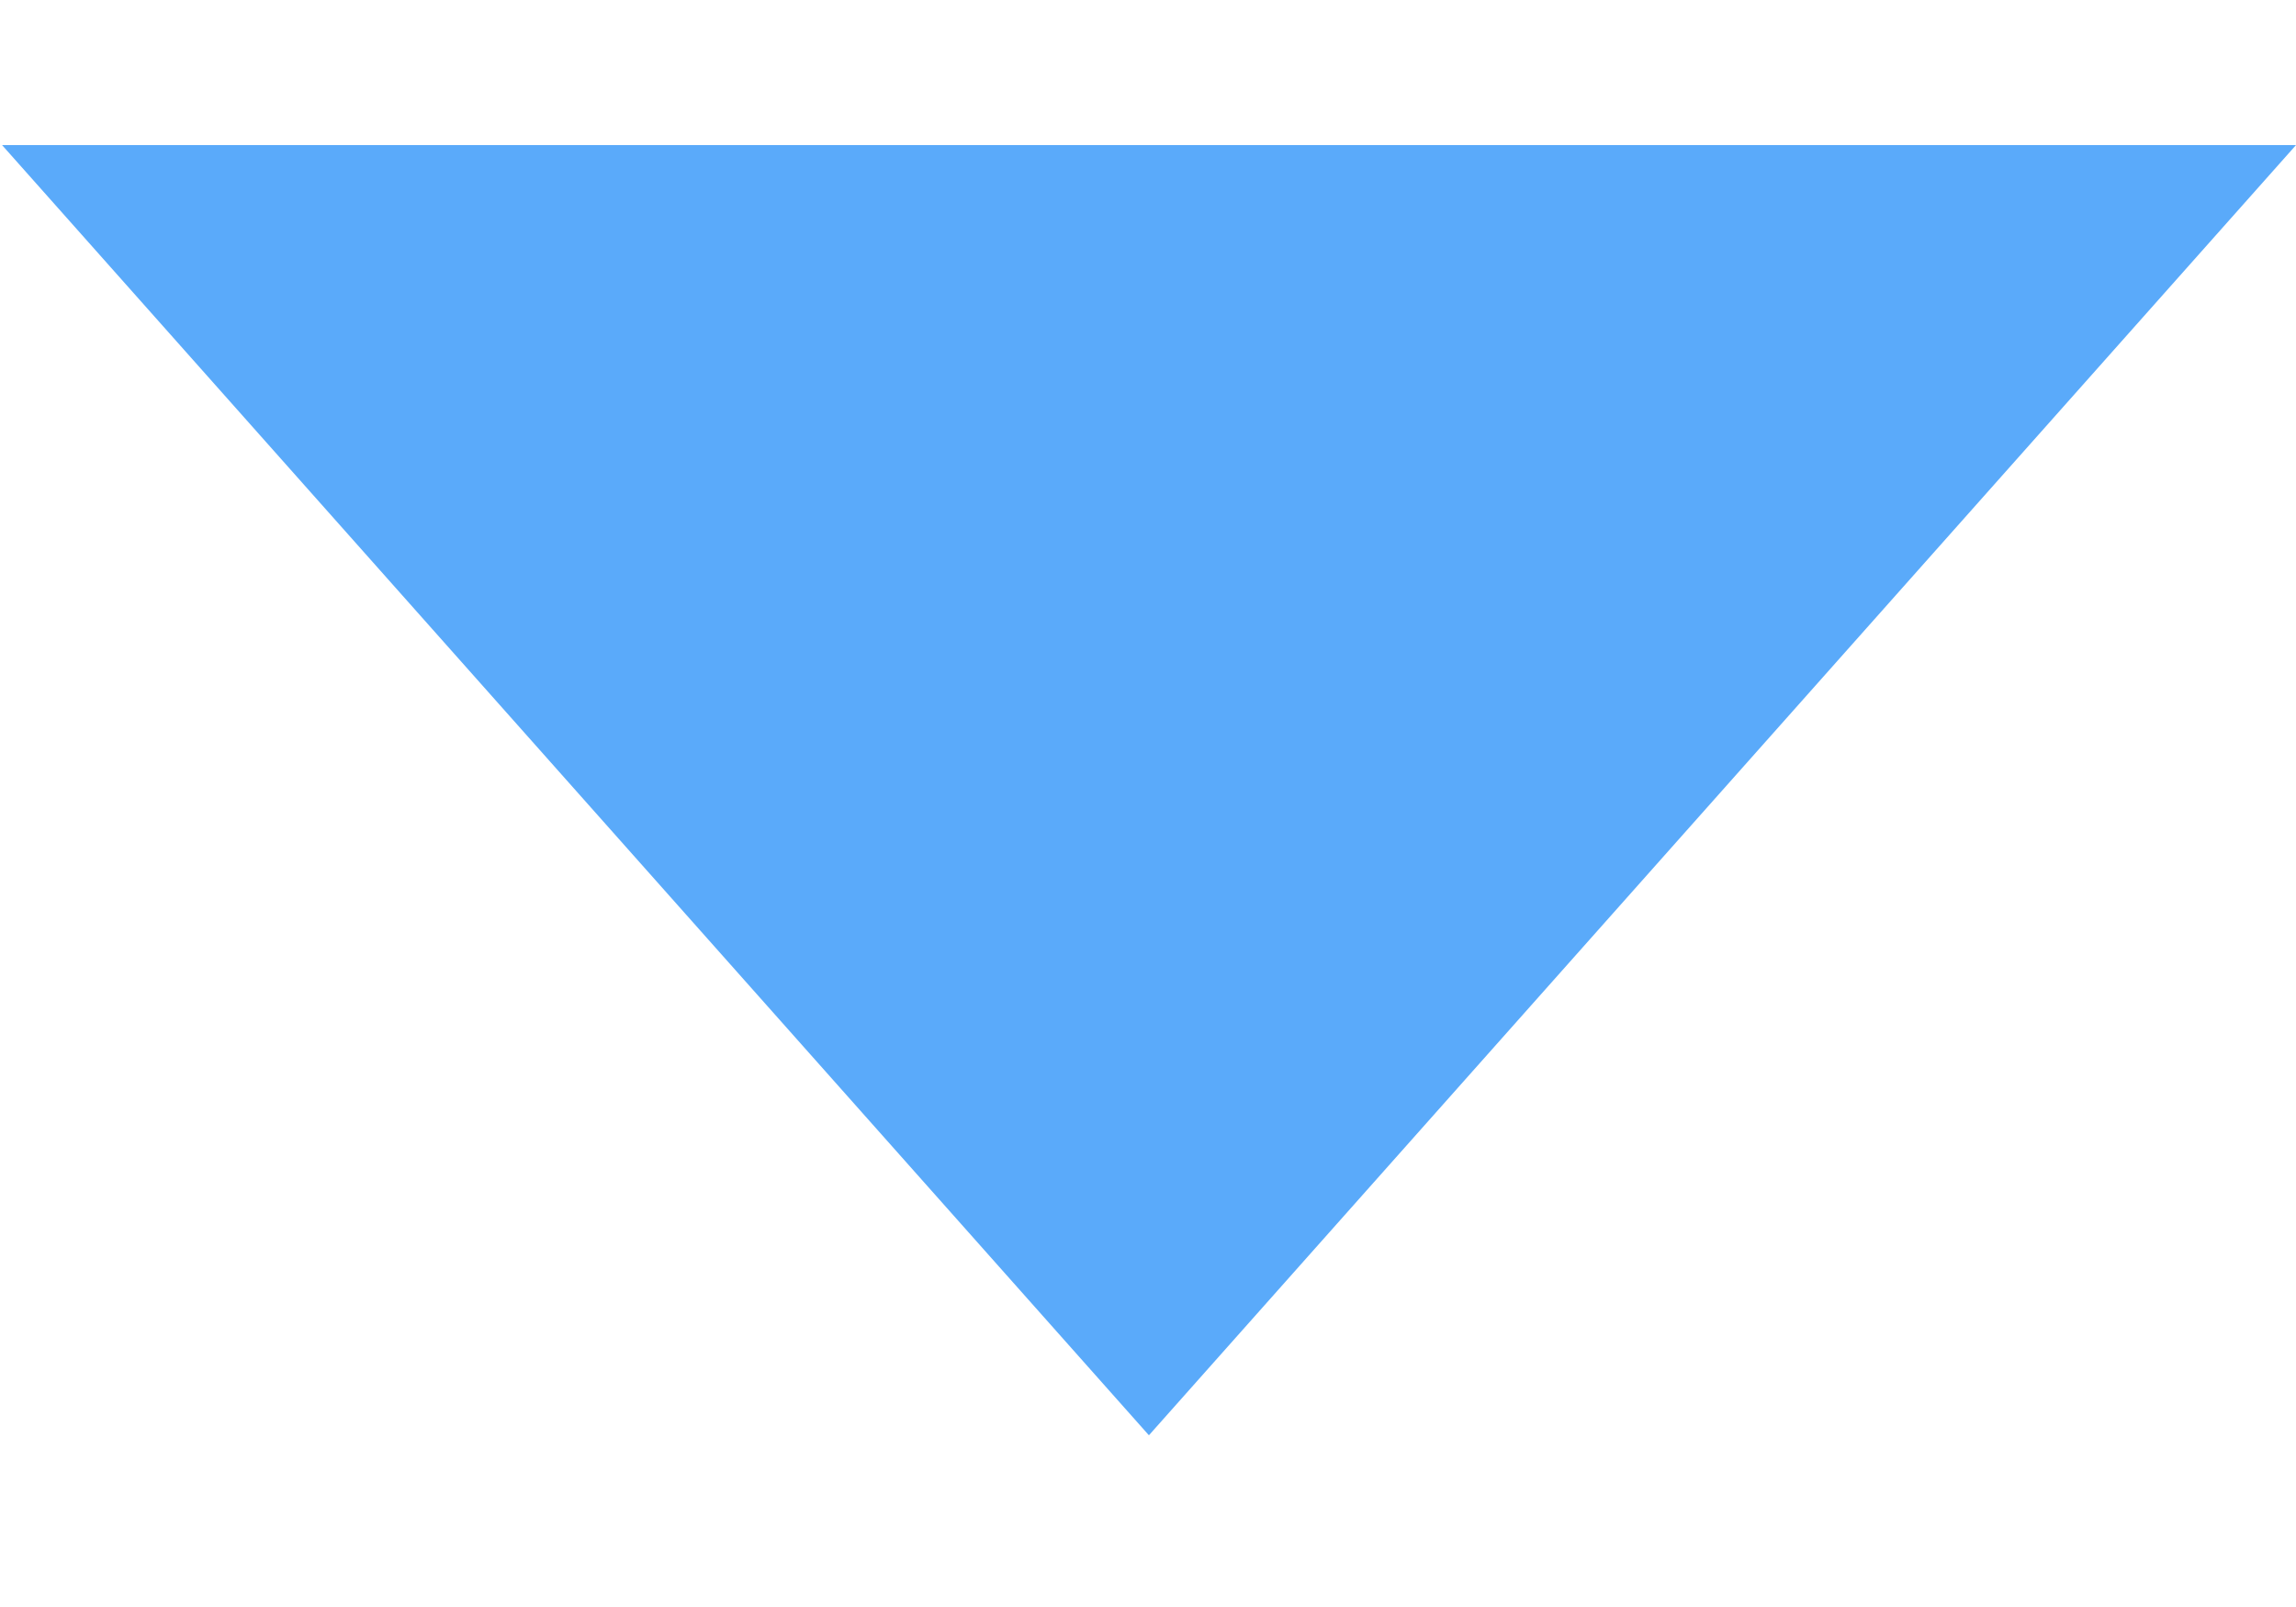 <?xml version="1.0" encoding="UTF-8" standalone="no"?>
<svg width="10px" height="7px" viewBox="0 0 10 7" version="1.1" xmlns="http://www.w3.org/2000/svg" xmlns:xlink="http://www.w3.org/1999/xlink" xmlns:sketch="http://www.bohemiancoding.com/sketch/ns">
    <!-- Generator: Sketch 3.4.2 (15857) - http://www.bohemiancoding.com/sketch -->
    <title>Triangle 1 Copy</title>
    <desc>Created with Sketch.</desc>
    <defs></defs>
    <g id="Page-1" stroke="none" stroke-width="1" fill="none" fill-rule="evenodd" sketch:type="MSPage">
        <g id="Responsive-Header-L3" sketch:type="MSArtboardGroup" transform="translate(-262, -141)" fill="#5AAAFA">
            <path d="M262.009,141.632 L272,141.632 L267.004,147.252 L262.009,141.632 Z" id="Triangle-1-Copy" sketch:type="MSShapeGroup"></path>
        </g>
    </g>
</svg>